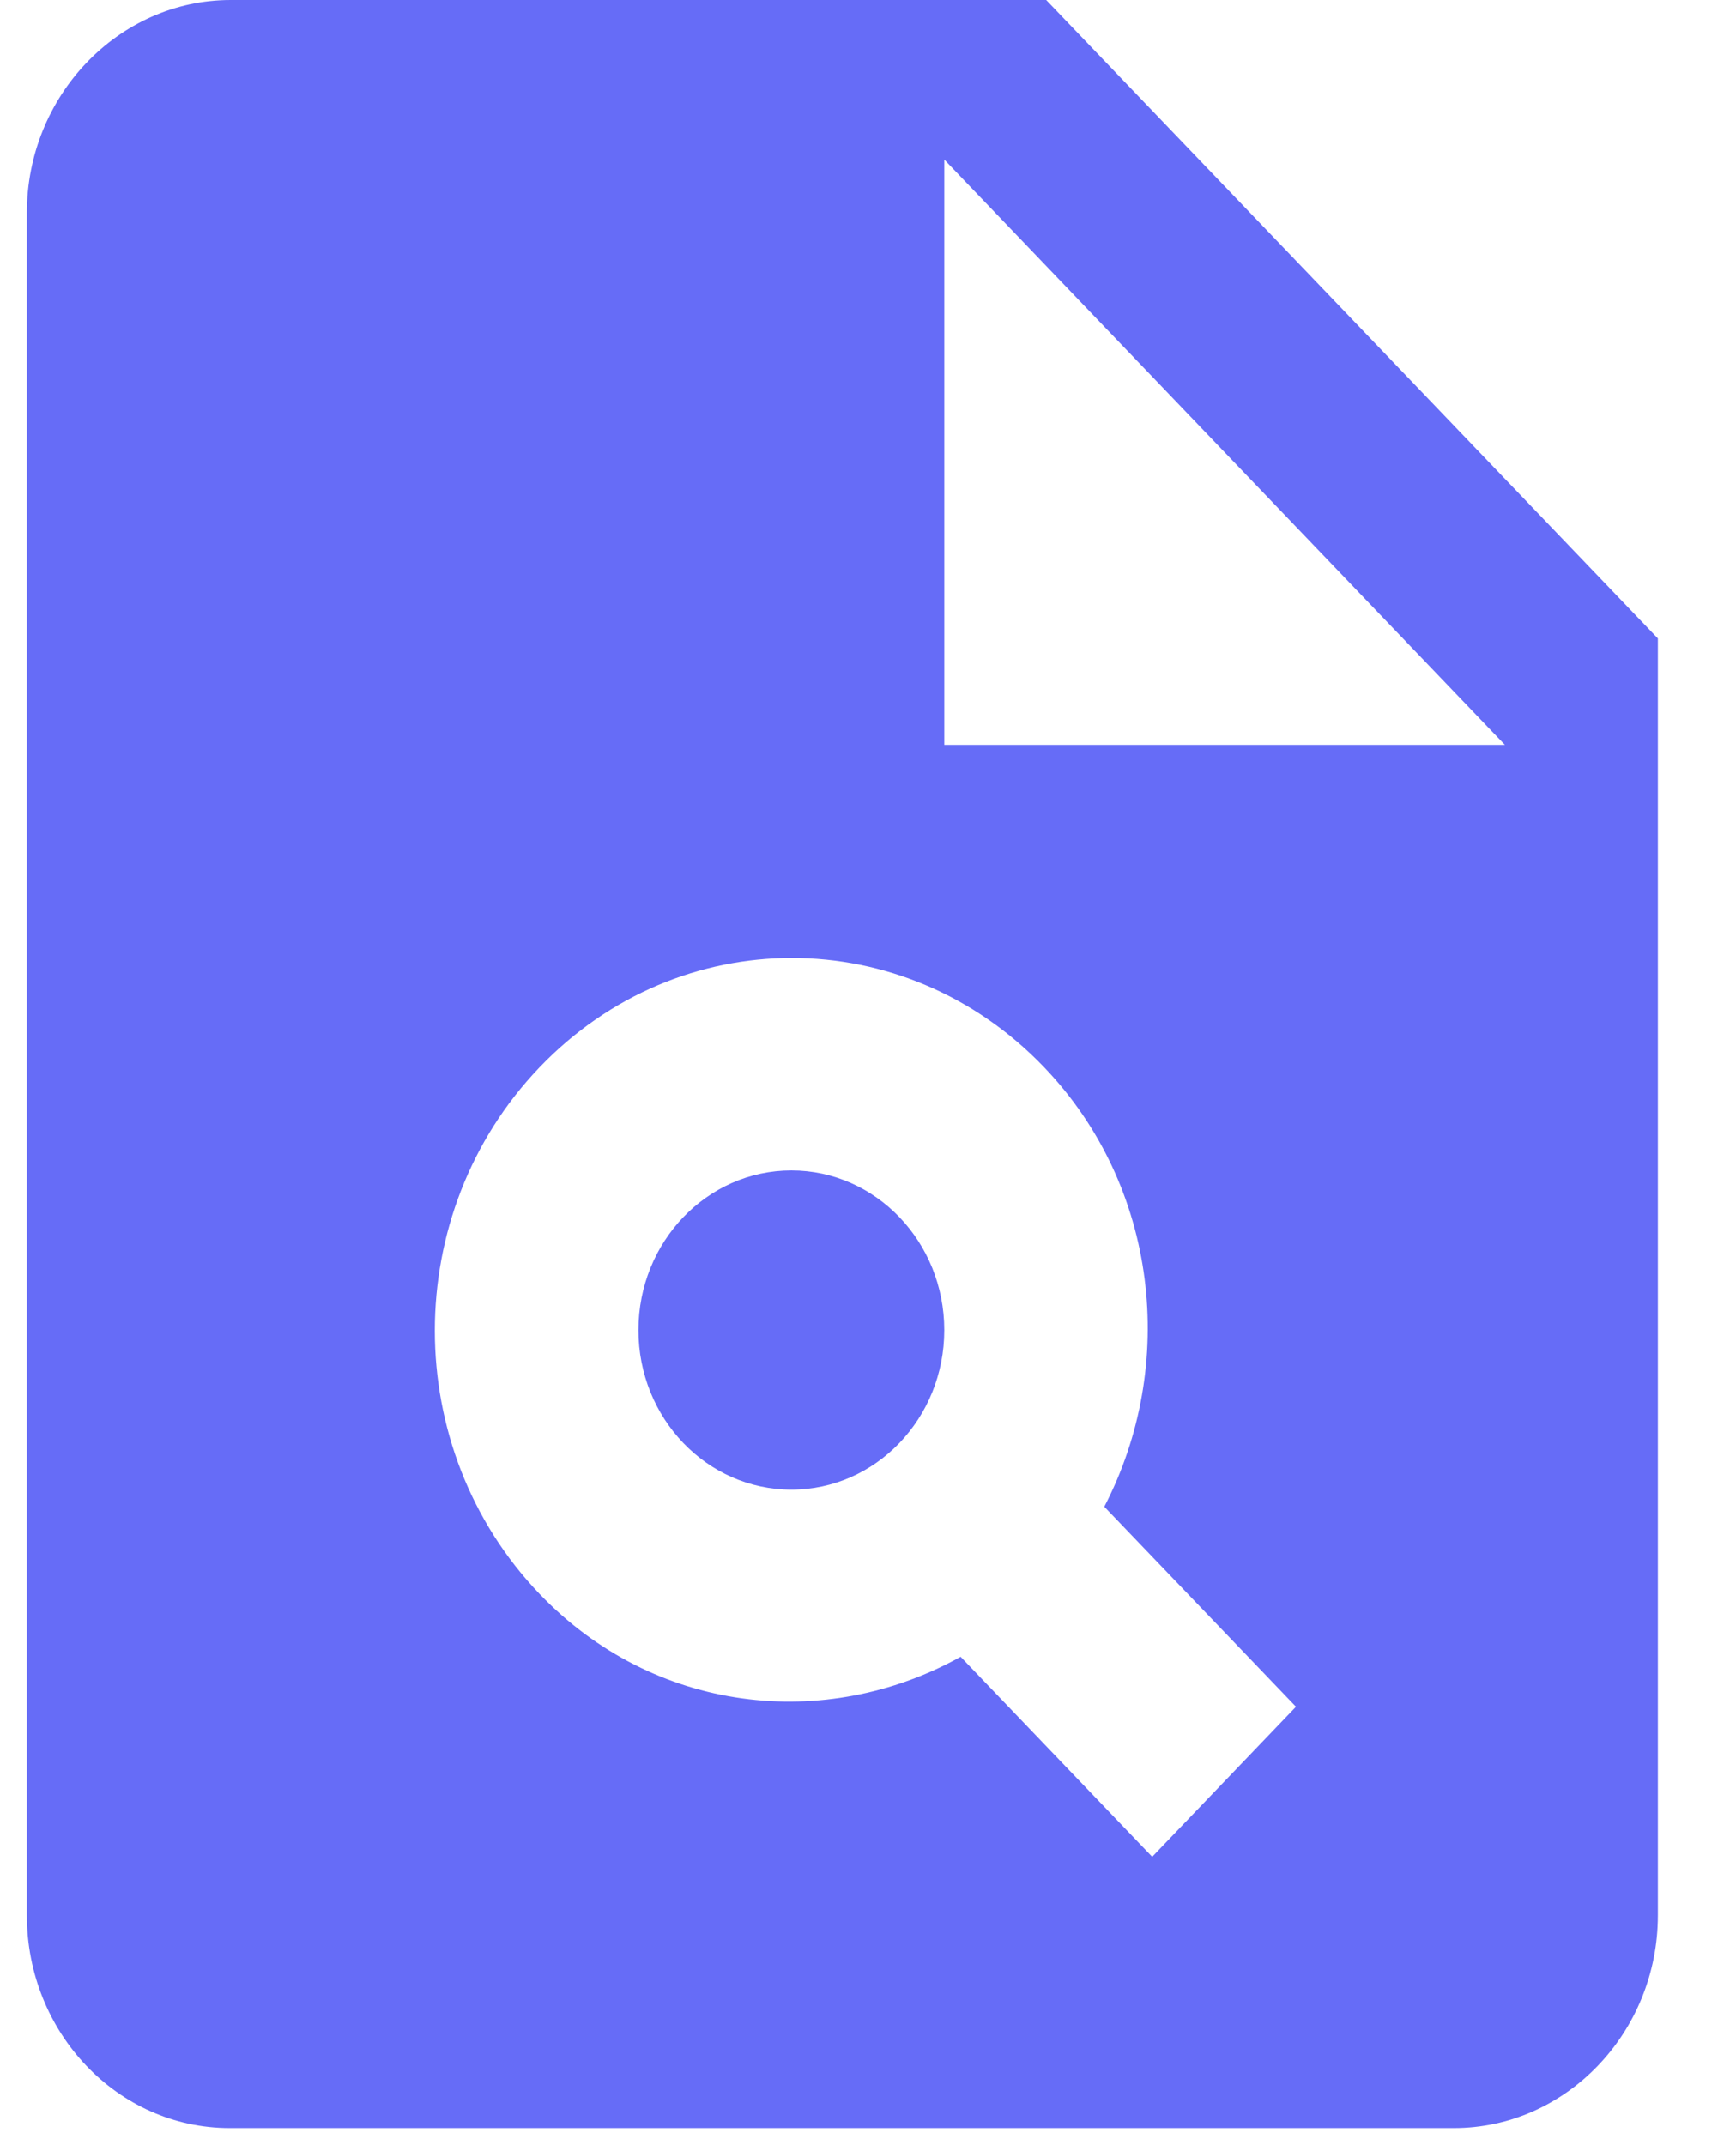 <svg width="17" height="21" viewBox="0 0 17 21" fill="none" xmlns="http://www.w3.org/2000/svg">
<path d="M10.245 0H2.259C1.161 0 0.263 0.938 0.263 2.083V18.75C0.263 19.896 1.151 20.833 2.249 20.833H14.238C15.336 20.833 16.235 19.896 16.235 18.75V6.25L10.245 0ZM11.283 18.177L9.407 16.219C8.079 16.958 6.402 16.771 5.284 15.604C3.916 14.177 3.916 11.875 5.284 10.448C6.651 9.021 8.858 9.021 10.225 10.448C11.343 11.615 11.533 13.365 10.814 14.75L12.691 16.708L11.283 18.177ZM9.247 7.292V1.562L14.737 7.292H9.247Z" fill="#666CF7"/>
<path d="M7.75 14.583C8.576 14.583 9.247 13.884 9.247 13.021C9.247 12.158 8.576 11.458 7.75 11.458C6.923 11.458 6.252 12.158 6.252 13.021C6.252 13.884 6.923 14.583 7.75 14.583Z" fill="#666CF7"/>
</svg>
